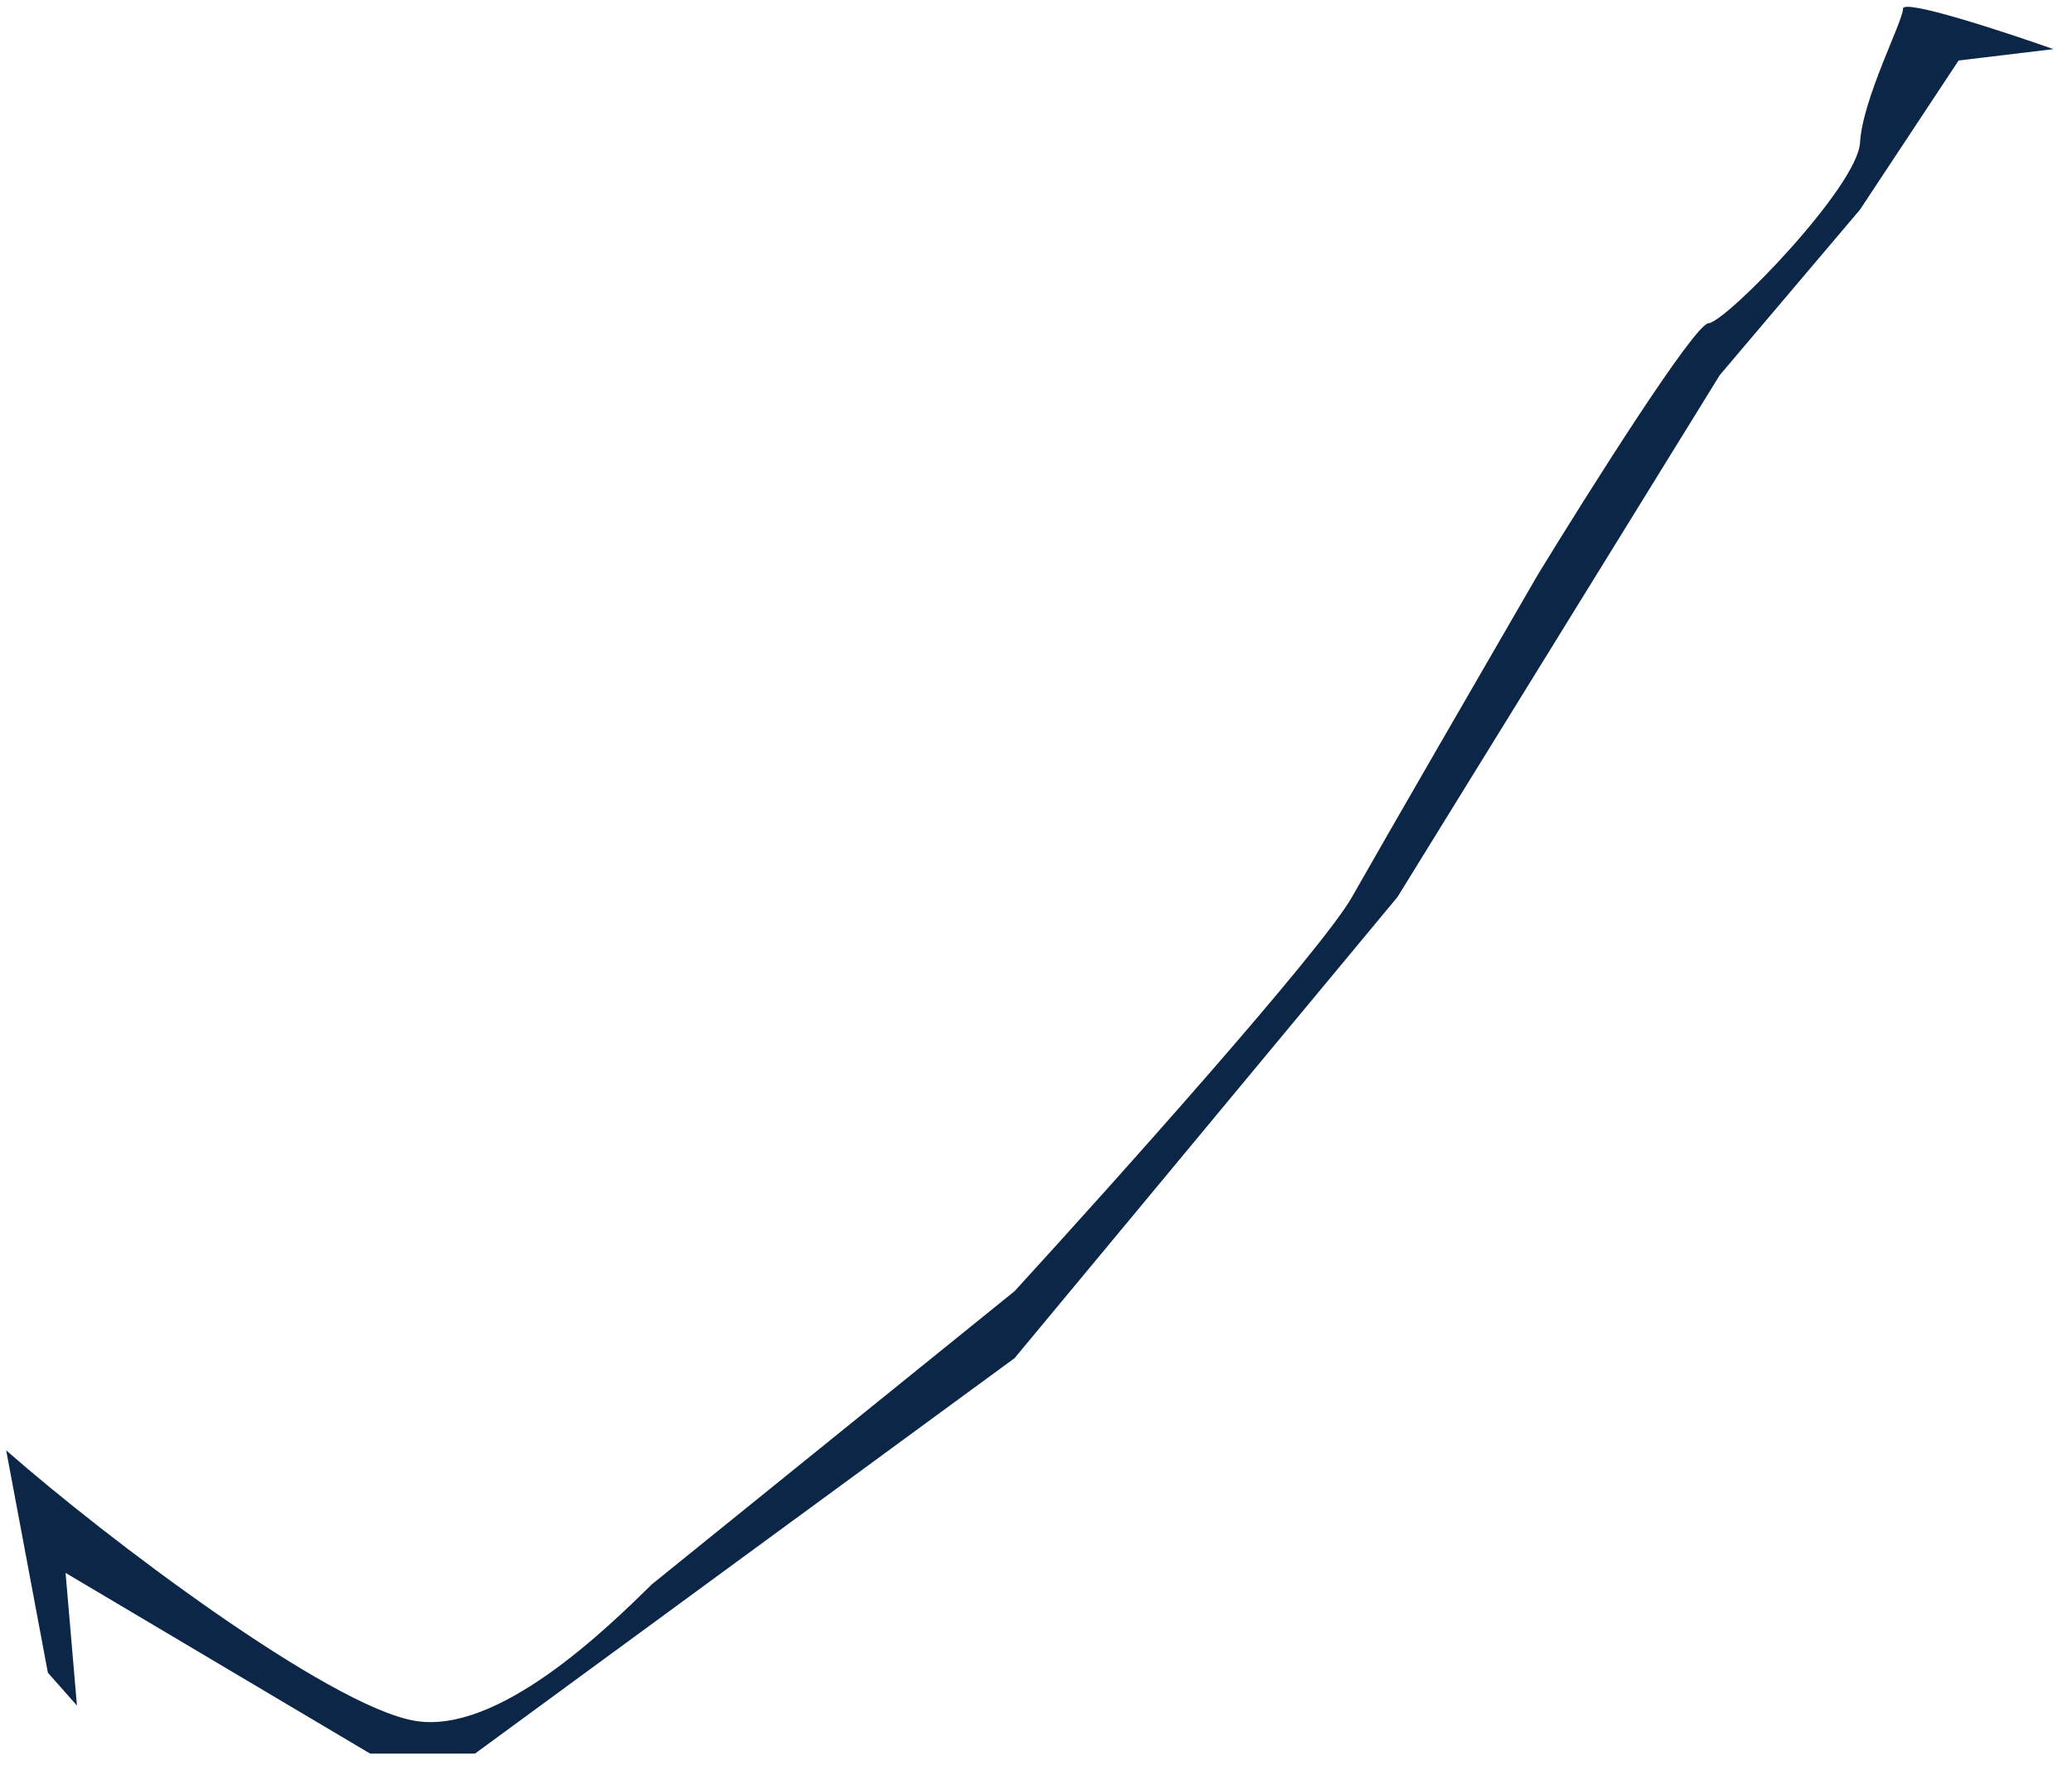 <svg width="110" height="94" viewBox="0 0 110 94" fill="none" xmlns="http://www.w3.org/2000/svg">
<path d="M0.328 77.01L2.542 88.818L4.085 90.562L3.481 83.518L19.649 93.112H25.218L53.865 72.113L74.193 47.626L91.3 19.918L98.747 11.129L103.98 3.212L109.012 2.608C106.351 1.669 101.028 -0.075 101.028 0.462C101.028 1.133 98.882 5.225 98.747 7.573C98.613 9.921 91.636 17.1 90.697 17.167C89.945 17.221 84.346 26.09 81.64 30.518C79.023 35.035 73.388 44.781 71.778 47.626C70.168 50.47 59.165 62.765 53.865 68.557L34.61 84.122L34.575 84.157C32.225 86.461 26.426 92.15 21.997 91.368C17.436 90.562 5.695 81.729 0.328 77.01Z" fill="#0B2646"/>
</svg>
